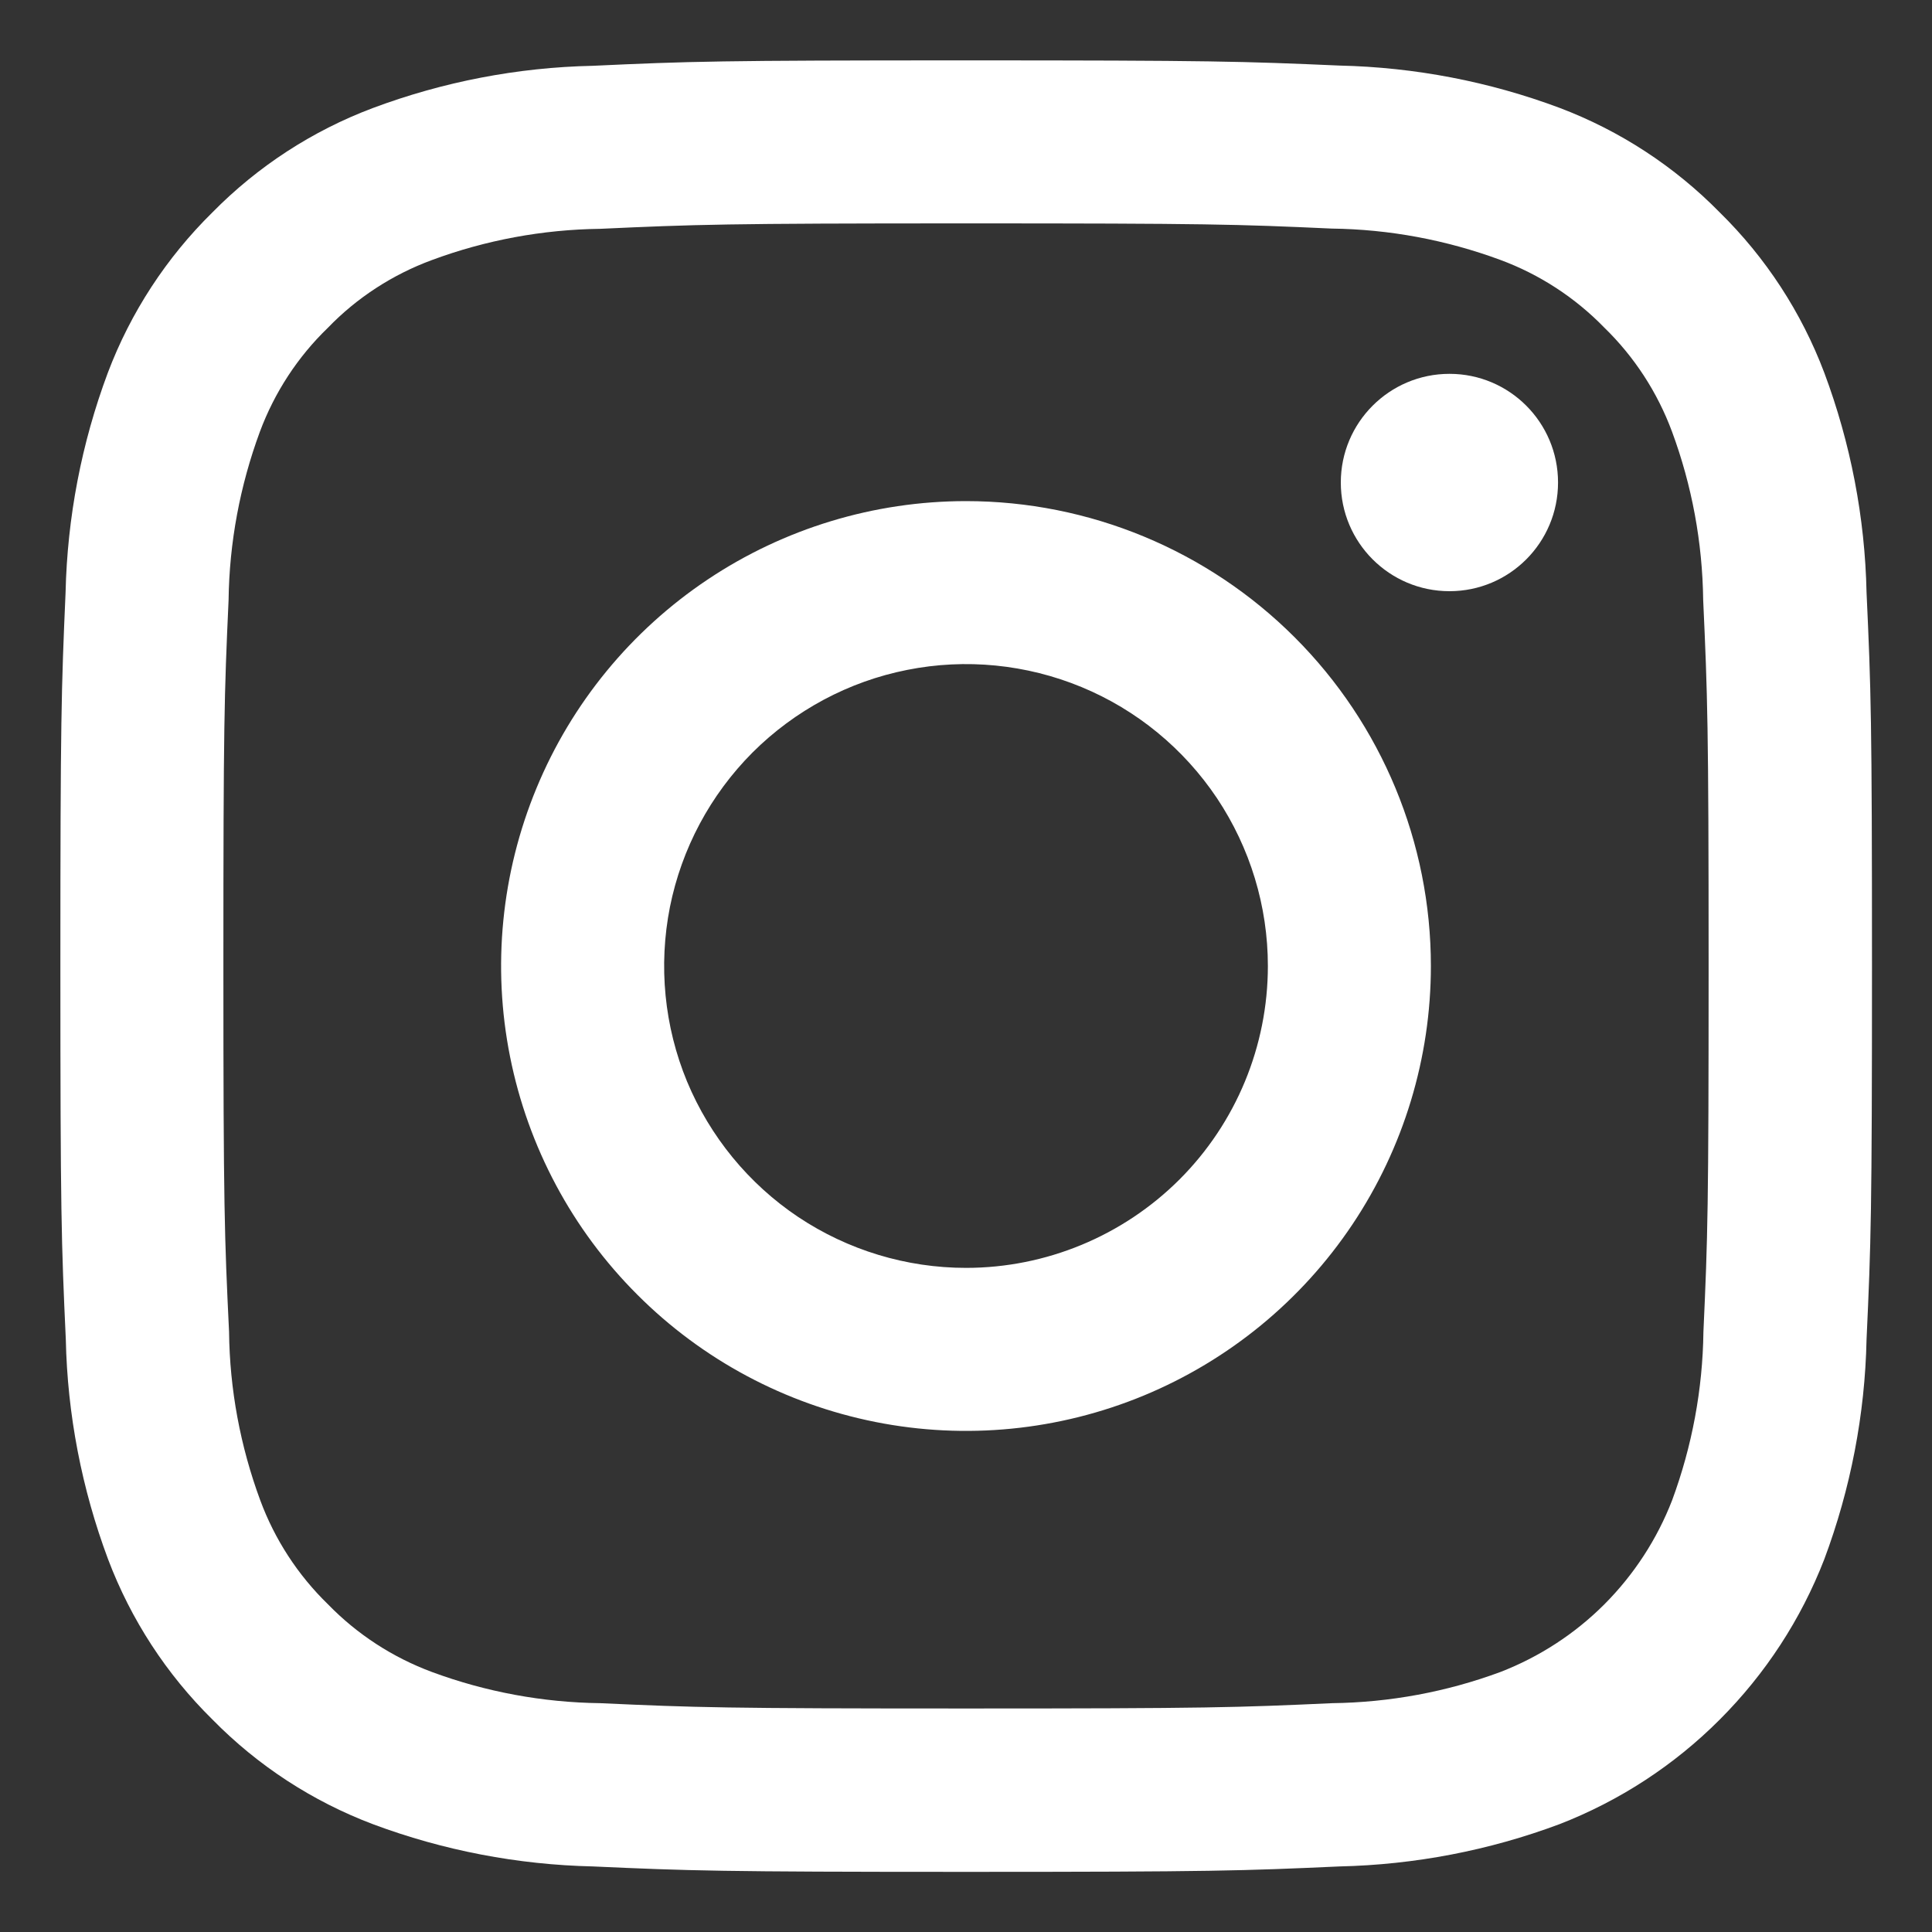 <svg width="16" height="16" viewBox="0 0 16 16" fill="none" xmlns="http://www.w3.org/2000/svg">
<rect x="0" y="0" width="16" height="16" fill="#333333" stroke="none"/>
<g clip-path="url(#clip0_0_4591)">
<path d="M8 1.85C10 1.85 10.24 1.857 11.03 1.893C11.506 1.899 11.977 1.987 12.424 2.152C12.749 2.272 13.044 2.464 13.286 2.713C13.535 2.955 13.726 3.249 13.847 3.575C14.012 4.021 14.099 4.492 14.105 4.968C14.141 5.76 14.15 6 14.15 8C14.15 10 14.143 10.24 14.107 11.03C14.101 11.506 14.013 11.977 13.848 12.424C13.723 12.747 13.532 13.04 13.287 13.286C13.042 13.531 12.748 13.722 12.425 13.847C11.979 14.012 11.508 14.099 11.032 14.105C10.242 14.141 10.004 14.149 8.002 14.149C5.999 14.149 5.761 14.141 4.971 14.105C4.495 14.099 4.024 14.012 3.578 13.847C3.252 13.726 2.958 13.535 2.716 13.286C2.467 13.044 2.275 12.749 2.155 12.424C1.99 11.977 1.902 11.506 1.897 11.03C1.859 10.24 1.85 10.002 1.85 8C1.85 5.997 1.857 5.76 1.893 4.97C1.899 4.494 1.987 4.023 2.152 3.576C2.273 3.251 2.465 2.956 2.715 2.715C2.956 2.465 3.251 2.274 3.576 2.154C4.023 1.988 4.494 1.901 4.97 1.895C5.76 1.859 6 1.85 8 1.85ZM8 0.5C5.963 0.5 5.707 0.508 4.908 0.545C4.286 0.558 3.67 0.677 3.087 0.895C2.587 1.083 2.134 1.378 1.759 1.759C1.378 2.134 1.082 2.587 0.893 3.087C0.675 3.67 0.557 4.286 0.543 4.908C0.508 5.707 0.5 5.963 0.5 8C0.5 10.037 0.508 10.293 0.545 11.092C0.558 11.714 0.677 12.33 0.895 12.913C1.084 13.413 1.379 13.866 1.76 14.241C2.135 14.623 2.588 14.918 3.088 15.107C3.671 15.325 4.287 15.443 4.91 15.457C5.71 15.493 5.965 15.502 8.002 15.502C10.039 15.502 10.294 15.493 11.094 15.457C11.716 15.443 12.332 15.325 12.915 15.107C13.412 14.914 13.865 14.619 14.242 14.241C14.62 13.863 14.915 13.411 15.108 12.913C15.326 12.33 15.445 11.714 15.458 11.092C15.495 10.292 15.503 10.037 15.503 8C15.503 5.963 15.495 5.707 15.458 4.908C15.445 4.286 15.326 3.67 15.108 3.087C14.919 2.587 14.624 2.134 14.242 1.759C13.868 1.378 13.415 1.082 12.915 0.893C12.332 0.675 11.716 0.557 11.094 0.543C10.293 0.508 10.037 0.5 8 0.5Z" fill="white"/>
<path d="M8 4.15C7.239 4.15 6.494 4.376 5.861 4.799C5.228 5.222 4.734 5.823 4.443 6.527C4.152 7.23 4.075 8.004 4.224 8.751C4.373 9.498 4.739 10.184 5.278 10.722C5.816 11.261 6.502 11.627 7.249 11.776C7.996 11.925 8.77 11.848 9.473 11.557C10.177 11.265 10.778 10.772 11.201 10.139C11.624 9.506 11.85 8.761 11.85 8C11.85 6.979 11.444 6 10.722 5.278C10 4.556 9.021 4.15 8 4.15ZM8 10.5C7.506 10.5 7.022 10.353 6.611 10.079C6.2 9.804 5.88 9.413 5.69 8.957C5.501 8.5 5.452 7.997 5.548 7.512C5.645 7.027 5.883 6.582 6.232 6.232C6.582 5.883 7.027 5.644 7.512 5.548C7.997 5.451 8.5 5.501 8.957 5.69C9.414 5.879 9.804 6.2 10.079 6.611C10.353 7.022 10.5 7.505 10.5 8C10.5 8.663 10.237 9.299 9.768 9.768C9.299 10.236 8.663 10.5 8 10.5Z" fill="white"/>
<path d="M12.004 4.896C12.501 4.896 12.903 4.493 12.903 3.996C12.903 3.499 12.501 3.096 12.004 3.096C11.507 3.096 11.104 3.499 11.104 3.996C11.104 4.493 11.507 4.896 12.004 4.896Z" fill="white"/>
</g>
<defs>
<clipPath id="clip0_0_4591">
<rect width="16" height="16" fill="white"/>
</clipPath>
</defs>
</svg>
